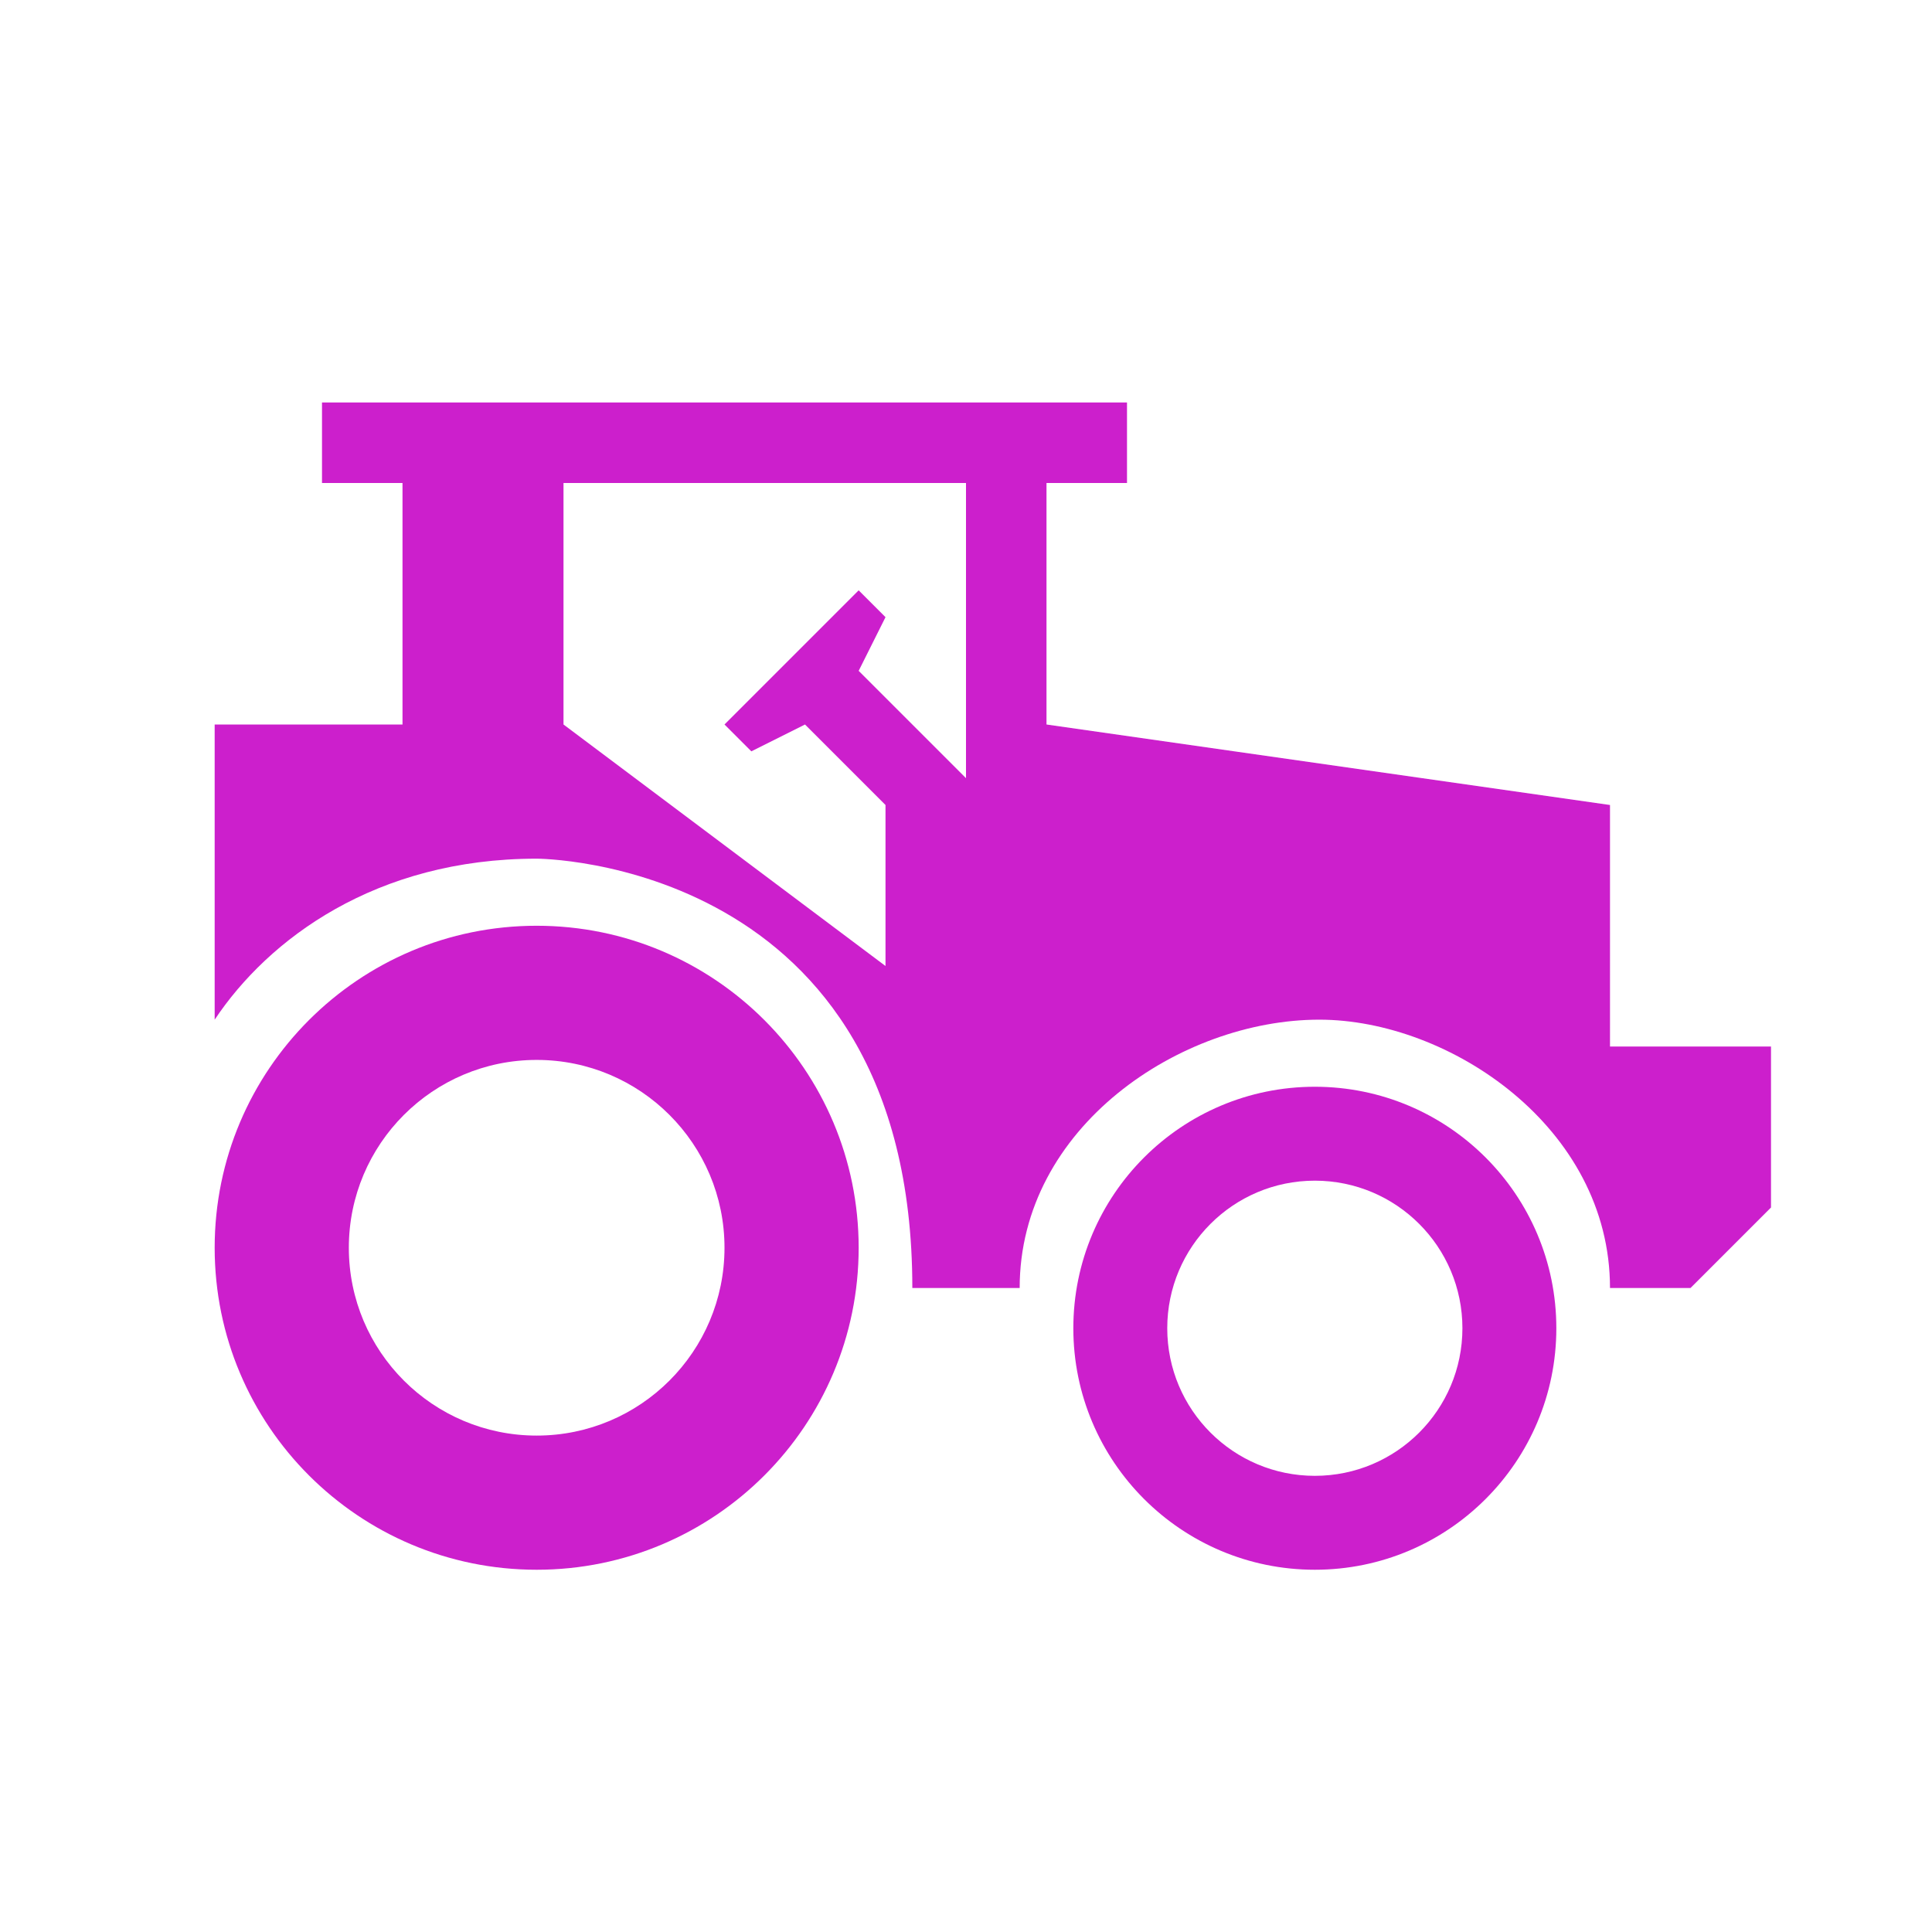 <?xml version="1.0" encoding="iso-8859-1"?>
<!-- Generator: Adobe Illustrator 20.1.0, SVG Export Plug-In . SVG Version: 6.00 Build 0)  -->
<svg version="1.1" xmlns="http://www.w3.org/2000/svg" xmlns:xlink="http://www.w3.org/1999/xlink" x="0px" y="0px"
	 viewBox="0 0 108 108" style="enable-background:new 0 0 108 108;" xml:space="preserve">
<g id="Farm_x5F_Menu">
	<circle style="opacity:0;fill:#FFFFFF;" cx="54" cy="54" r="54"/>
	<path style="fill:#CC1FCC;" d="M47.8,58.631"/>
	<path style="fill:#CC1FCC;" d="M30,51.75c-9.941,0-18,8.059-18,18s8.059,18,18,18s18-8.059,18-18S39.941,51.75,30,51.75z M30,80.25
		c-5.799,0-10.5-4.701-10.5-10.5s4.701-10.5,10.5-10.5s10.5,4.701,10.5,10.5S35.799,80.25,30,80.25z"/>
	<path style="fill:#CC1FCC;" d="M73.5,60.75c-7.456,0-13.5,6.044-13.5,13.5c0,7.456,6.044,13.5,13.5,13.5S87,81.706,87,74.25
		C87,66.794,80.956,60.75,73.5,60.75z M73.5,82.5c-4.556,0-8.25-3.694-8.25-8.25S68.944,66,73.5,66s8.25,3.694,8.25,8.25
		S78.056,82.5,73.5,82.5z"/>
	<path style="fill:#CC1FCC;" d="M51,72h6c0-9,9-15,16.75-15C81,57,90,63,90,72h4.5l4.5-4.5v-9h-9V45l-31.5-4.5V27H63v-4.5H18V27h4.5
		v13.5H12V57c3-4.5,9-9,18-9C30,48,51,48,51,72z M54,43.5l-6-6l1.5-3L48,33l-7.5,7.5L42,42l3-1.5l4.5,4.5v9l-18-13.5V27H54V43.5z"/>
</g>
<g id="Layer_1">
</g>
</svg>
